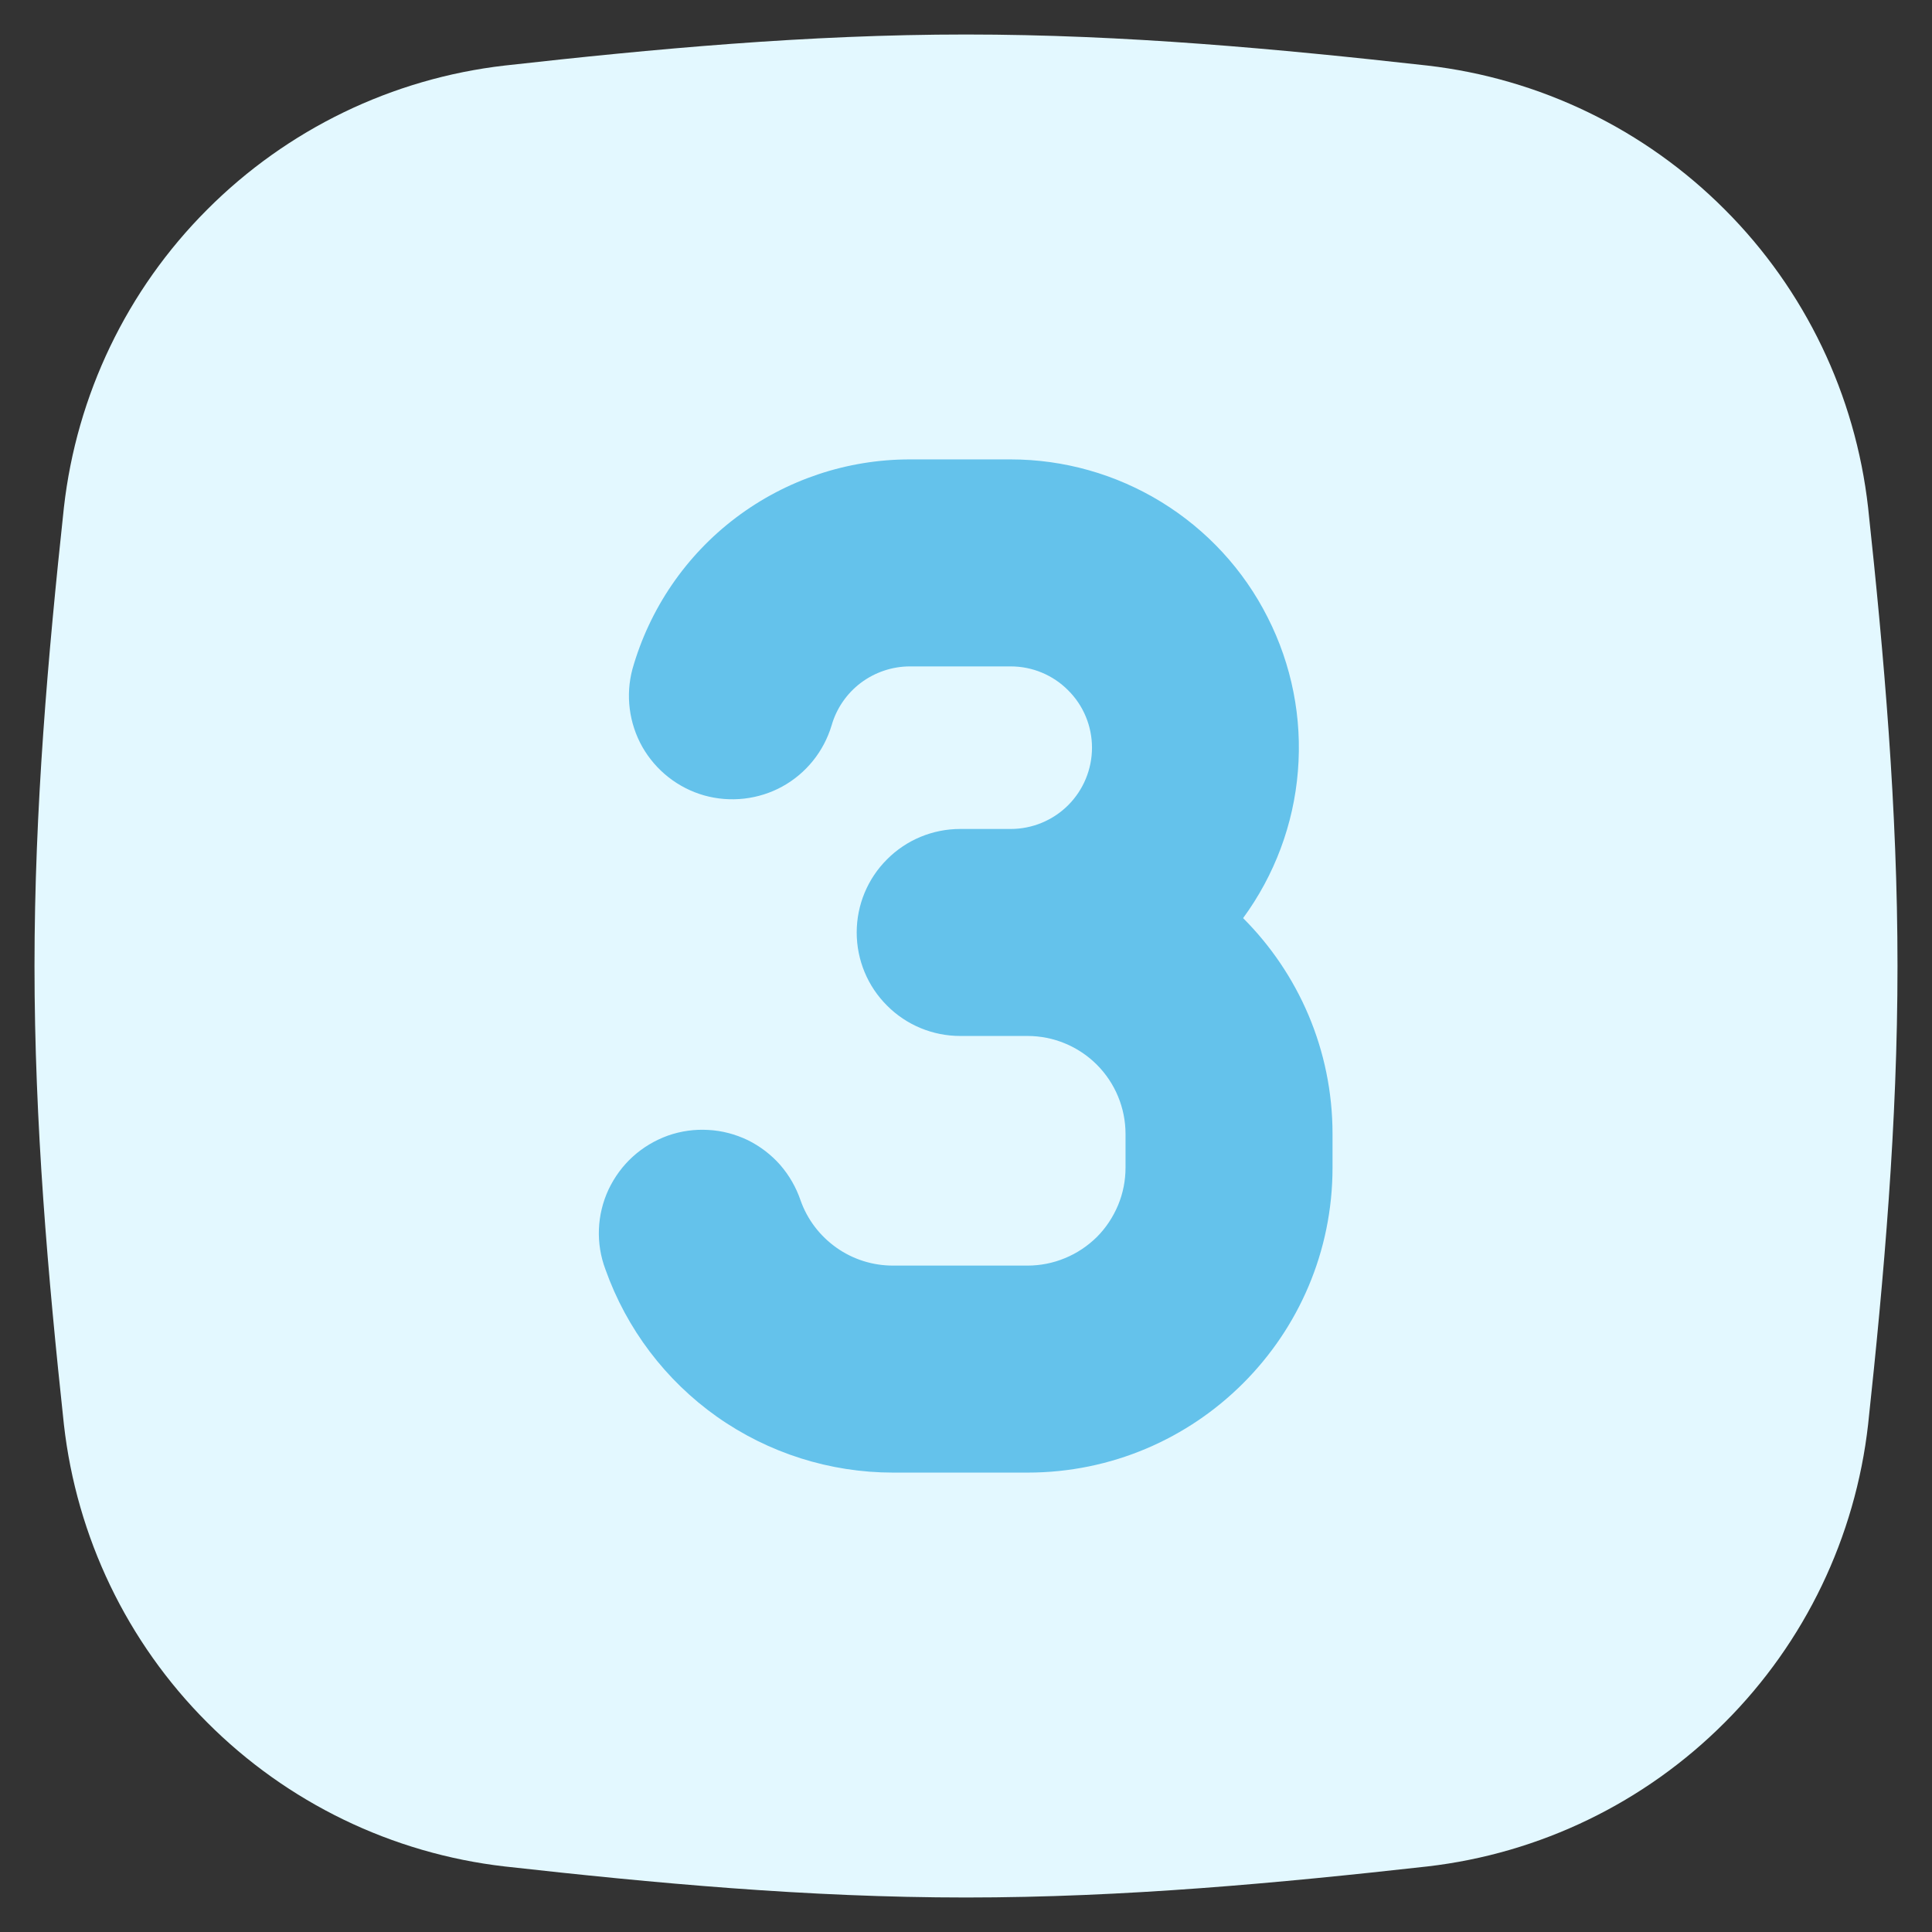 <svg width="14" height="14" viewBox="0 0 14 14" fill="none" xmlns="http://www.w3.org/2000/svg">
<rect x="0" y="0" width="14" height="14" fill="#333333" stroke="none"/>
<path fill-rule="evenodd" clip-rule="evenodd" d="M7 0.25C5.852 0.25 4.731 0.355 3.657 0.475C2.841 0.569 2.081 0.937 1.501 1.519C0.92 2.1 0.555 2.862 0.463 3.678C0.348 4.747 0.25 5.86 0.25 7C0.25 8.14 0.348 9.253 0.463 10.322C0.555 11.138 0.92 11.9 1.501 12.481C2.081 13.063 2.841 13.431 3.657 13.525C4.731 13.645 5.852 13.75 7 13.75C8.148 13.75 9.269 13.645 10.343 13.525C11.159 13.431 11.919 13.063 12.499 12.481C13.08 11.9 13.445 11.138 13.537 10.322C13.652 9.253 13.75 8.14 13.75 7C13.75 5.86 13.652 4.747 13.537 3.678C13.445 2.862 13.08 2.1 12.499 1.519C11.919 0.937 11.159 0.569 10.343 0.475C9.269 0.355 8.148 0.25 7 0.25Z" fill="#E3F8FF"/>
<path fill-rule="evenodd" clip-rule="evenodd" d="M6.593 3.329H7.323C7.709 3.329 8.087 3.436 8.416 3.638C8.745 3.84 9.012 4.129 9.186 4.474C9.361 4.818 9.437 5.204 9.405 5.589C9.374 5.973 9.236 6.342 9.008 6.653C9.408 7.053 9.656 7.607 9.656 8.217V8.461C9.656 9.681 8.666 10.671 7.446 10.671H6.472C6.015 10.671 5.569 10.53 5.195 10.266C4.822 10.002 4.54 9.629 4.387 9.198C4.352 9.105 4.336 9.006 4.34 8.906C4.344 8.807 4.368 8.709 4.41 8.619C4.453 8.529 4.512 8.448 4.586 8.381C4.66 8.314 4.746 8.263 4.84 8.229C4.934 8.196 5.033 8.182 5.133 8.188C5.232 8.193 5.329 8.219 5.419 8.262C5.508 8.306 5.588 8.367 5.654 8.442C5.719 8.517 5.769 8.604 5.801 8.698C5.85 8.837 5.941 8.956 6.061 9.041C6.181 9.126 6.324 9.171 6.471 9.171H7.445C7.538 9.171 7.631 9.153 7.717 9.117C7.803 9.082 7.882 9.029 7.948 8.964C8.014 8.898 8.066 8.819 8.102 8.733C8.138 8.647 8.156 8.554 8.156 8.461V8.217C8.156 8.029 8.081 7.848 7.948 7.715C7.815 7.582 7.634 7.507 7.446 7.507H6.958C6.759 7.507 6.568 7.428 6.428 7.287C6.287 7.147 6.208 6.956 6.208 6.757C6.208 6.558 6.287 6.367 6.428 6.227C6.568 6.086 6.759 6.007 6.958 6.007H7.324C7.48 6.007 7.63 5.945 7.74 5.835C7.851 5.724 7.913 5.574 7.913 5.418C7.913 5.262 7.851 5.112 7.74 5.002C7.63 4.891 7.48 4.829 7.324 4.829H6.594C6.466 4.829 6.341 4.871 6.238 4.948C6.136 5.025 6.061 5.134 6.026 5.257C5.969 5.446 5.841 5.605 5.668 5.7C5.496 5.794 5.292 5.817 5.103 5.764C4.913 5.71 4.753 5.584 4.655 5.413C4.558 5.241 4.532 5.038 4.583 4.848C4.707 4.411 4.97 4.025 5.333 3.751C5.696 3.477 6.138 3.329 6.593 3.329Z" fill="#64C2EB"/>
</svg>
